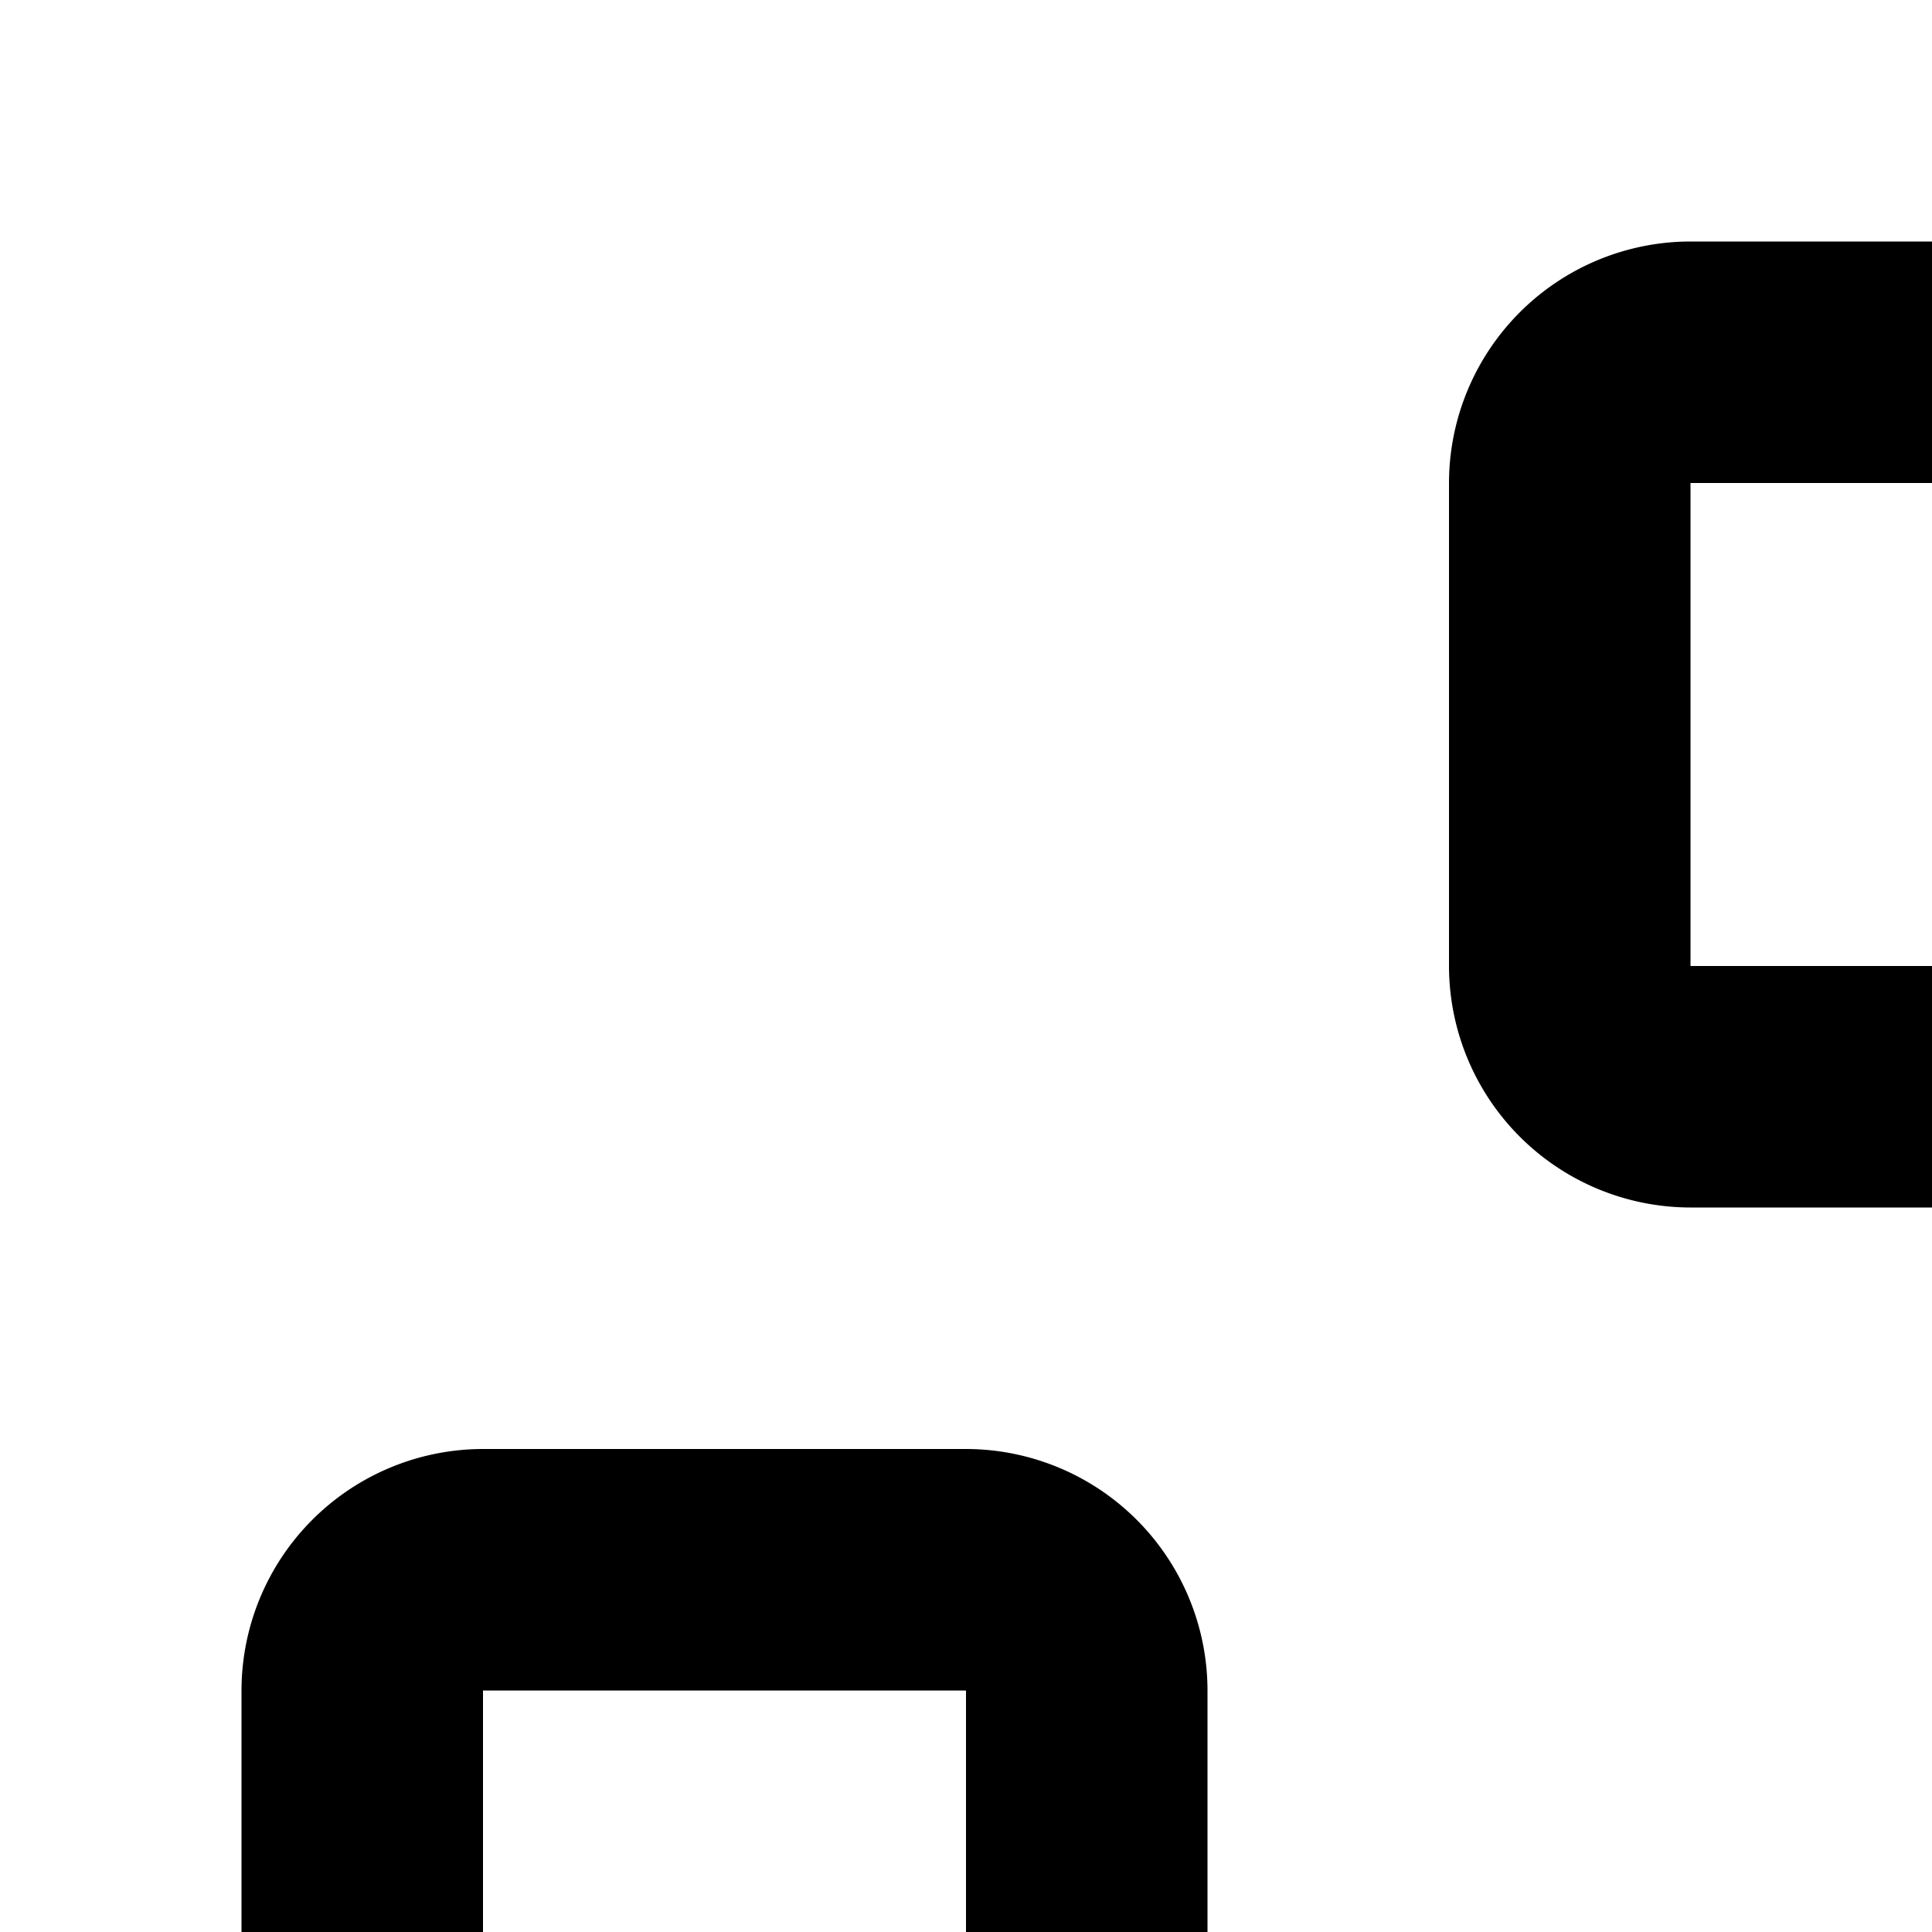 <svg xmlns="http://www.w3.org/2000/svg" viewBox="0 0 16 16"><path d="M19 26H14V24h5a5.005 5.005 0 005-5V14h2v5A7.008 7.008 0 0119 26zM8 30H4a2.002 2.002 0 01-2-2V14a2.002 2.002 0 012-2H8a2.002 2.002 0 012 2V28A2.002 2.002 0 018 30zM4 14V28H8V14zM28 10H14a2.002 2.002 0 01-2-2V4a2.002 2.002 0 012-2H28a2.002 2.002 0 012 2V8A2.002 2.002 0 0128 10zM14 4V8H28V4z"/></svg>